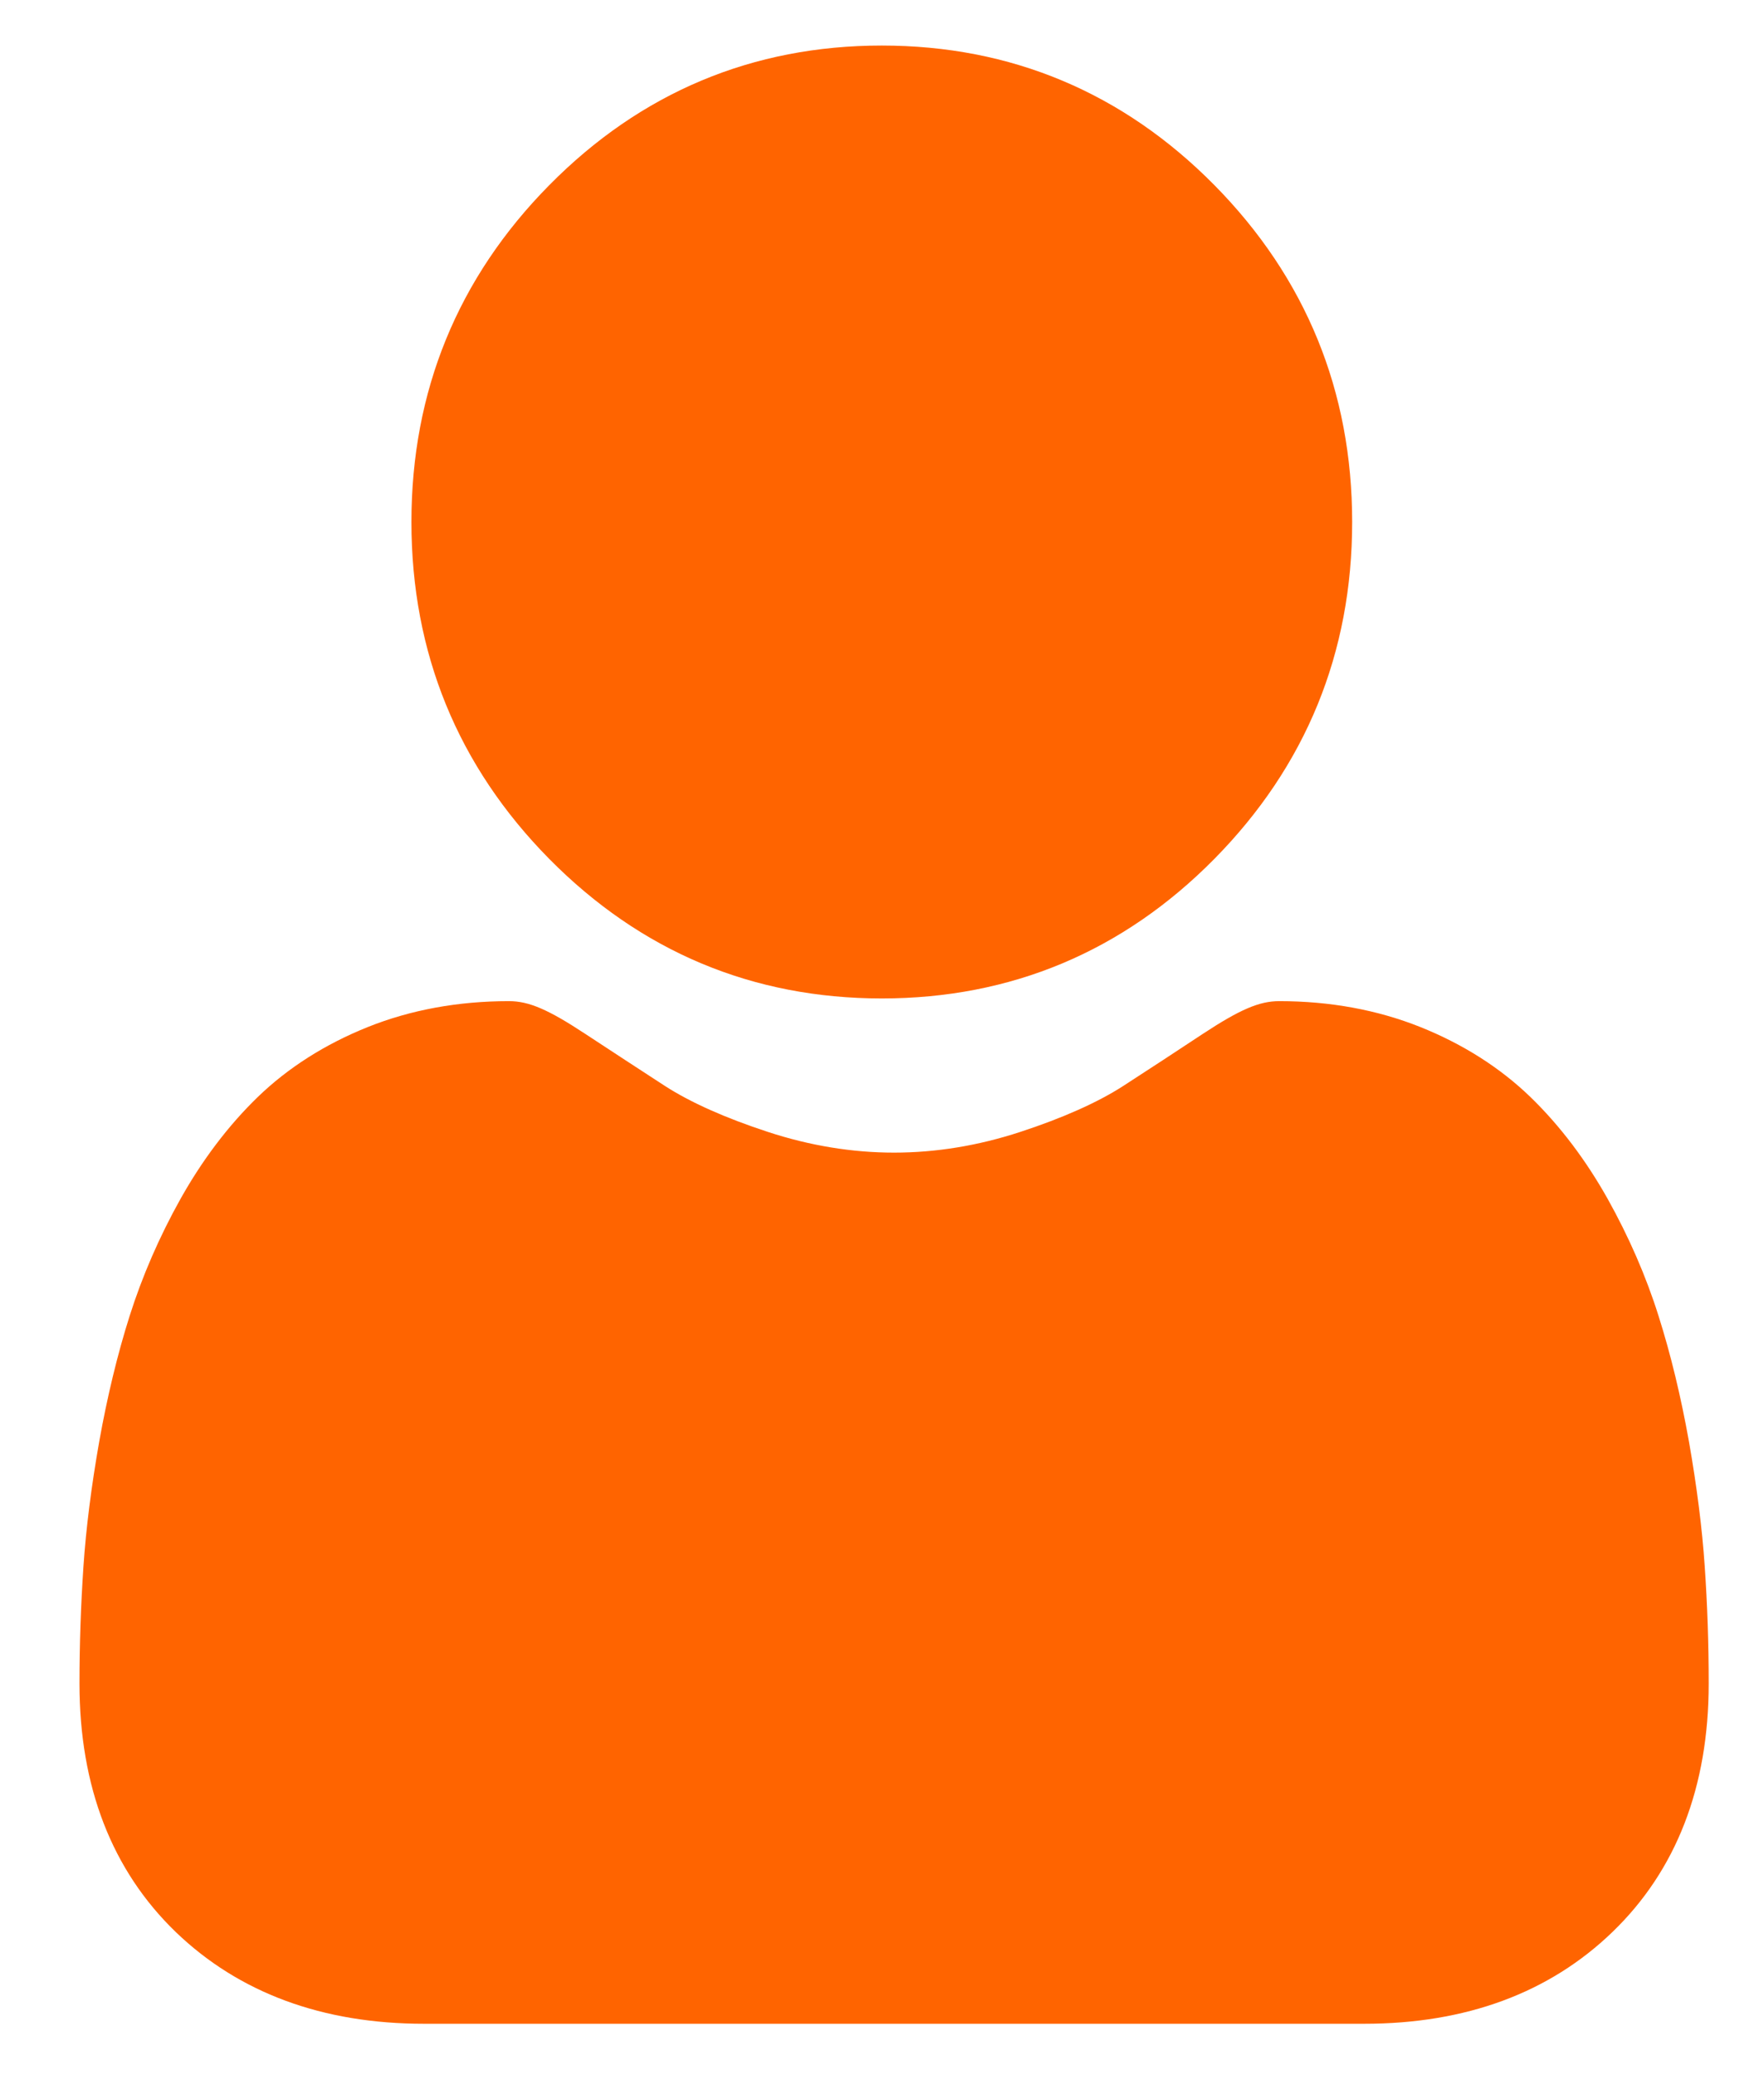 <svg width="17" height="20" viewBox="0 0 17 20" fill="none" xmlns="http://www.w3.org/2000/svg">
<path d="M8.498 9.623C9.743 9.623 10.822 9.171 11.703 8.278C12.584 7.385 13.031 6.293 13.031 5.031C13.031 3.77 12.584 2.677 11.703 1.784C10.822 0.892 9.743 0.439 8.498 0.439C7.253 0.439 6.174 0.892 5.293 1.785C4.412 2.677 3.965 3.77 3.965 5.031C3.965 6.293 4.412 7.385 5.293 8.278C6.175 9.171 7.253 9.623 8.498 9.623ZM16.429 15.1C16.404 14.728 16.352 14.323 16.277 13.895C16.2 13.464 16.102 13.056 15.984 12.684C15.863 12.299 15.697 11.919 15.493 11.554C15.281 11.176 15.031 10.847 14.752 10.576C14.459 10.292 14.101 10.064 13.687 9.898C13.274 9.733 12.817 9.649 12.328 9.649C12.136 9.649 11.95 9.729 11.591 9.965C11.336 10.134 11.08 10.301 10.824 10.467C10.577 10.626 10.243 10.775 9.831 10.91C9.428 11.042 9.02 11.109 8.616 11.109C8.213 11.109 7.805 11.042 7.402 10.91C6.99 10.775 6.656 10.626 6.409 10.467C6.153 10.301 5.897 10.133 5.641 9.965C5.283 9.729 5.097 9.649 4.905 9.649C4.416 9.649 3.958 9.733 3.546 9.898C3.132 10.064 2.774 10.292 2.481 10.576C2.202 10.847 1.952 11.176 1.74 11.554C1.536 11.919 1.371 12.299 1.249 12.684C1.131 13.056 1.033 13.464 0.956 13.895C0.881 14.322 0.829 14.728 0.804 15.1C0.779 15.475 0.766 15.85 0.766 16.226C0.766 17.221 1.079 18.027 1.694 18.621C2.303 19.207 3.107 19.505 4.086 19.505H13.148C14.126 19.505 14.931 19.208 15.539 18.621C16.155 18.027 16.467 17.221 16.467 16.226C16.467 15.842 16.454 15.463 16.429 15.1Z" fill="#FF6400"/>
</svg>
